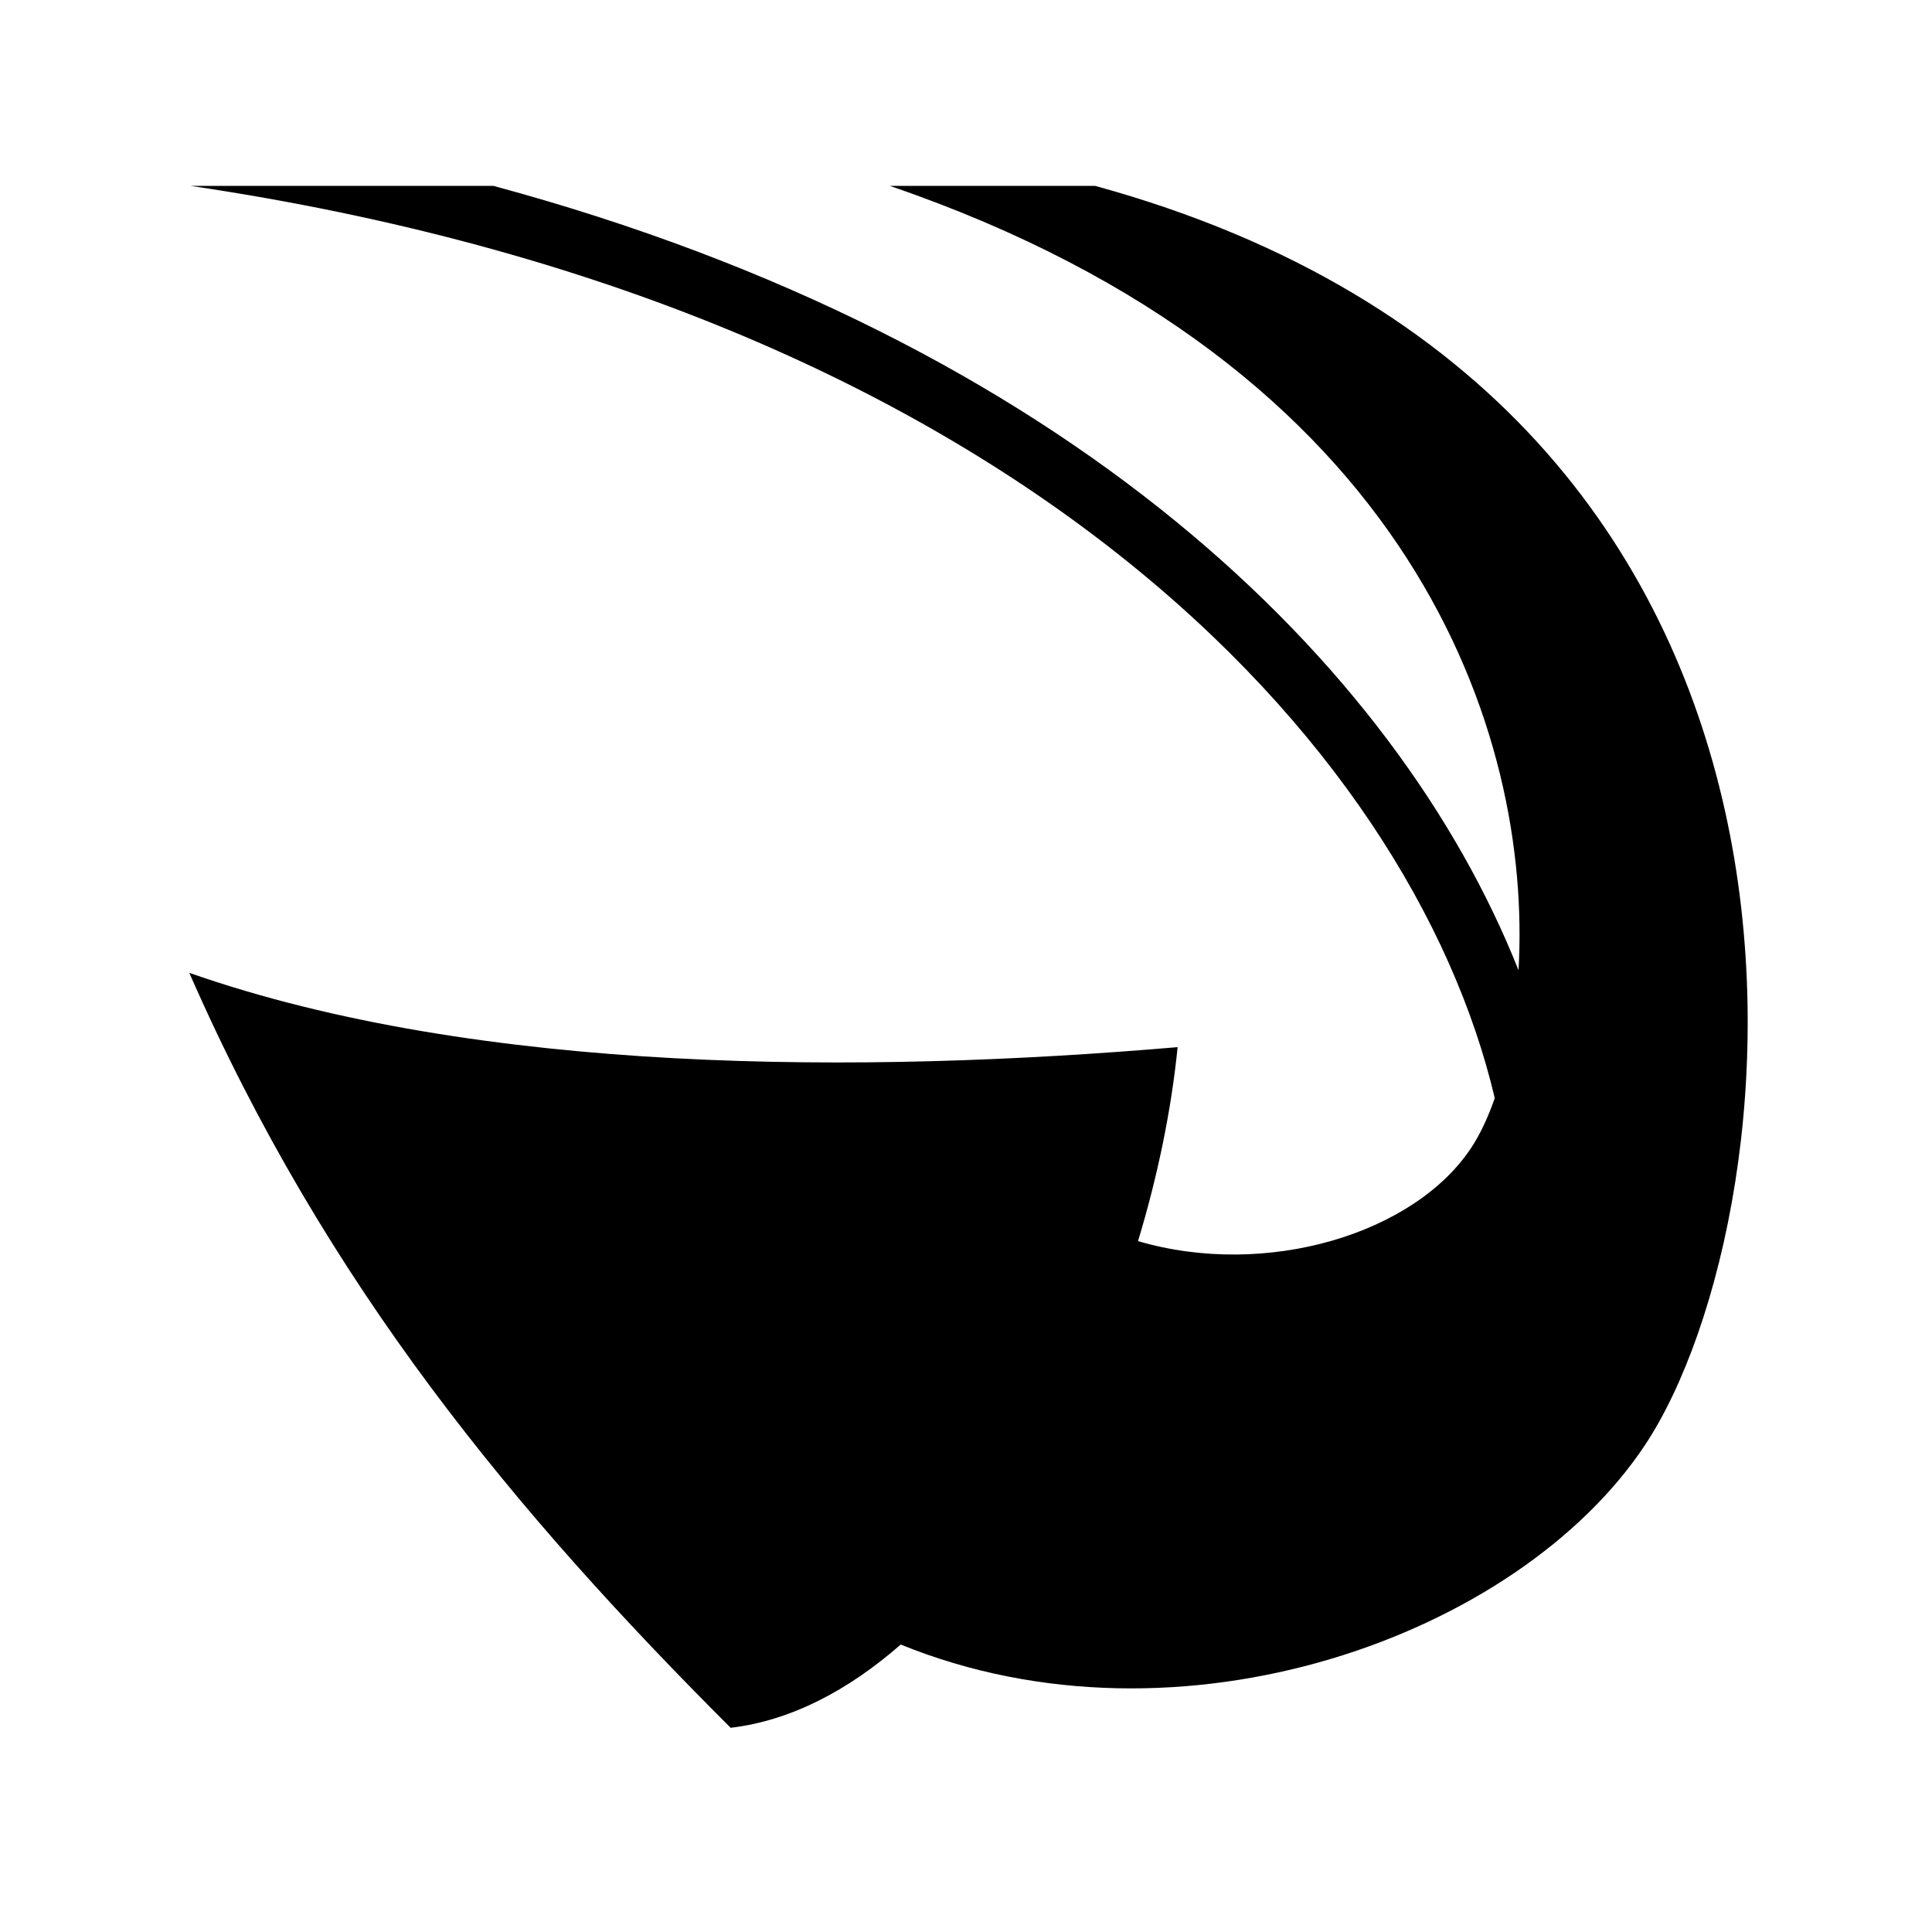 <svg xmlns="http://www.w3.org/2000/svg" width="100%" height="100%" viewBox="0 0 588.8 588.8"><path d="M58.228 56.656l-0.002 0.015c249.642 36.995 371.904 169.983 397.32 278.01-2.094 5.977-4.496 11.044-7.068 14.968-17.29 26.383-62.522 40.075-101.654 28.596 5.984-19.75 10.132-39.834 12.07-59.12-95.46 8.177-212.544 8.42-301.207-22.642 41.727 95.317 99.325 164.465 164.983 230.08 18.296-2.164 35.807-11.35 51.837-25.37 85.218 34.667 188.066-2.555 226.748-60.68 46.922-70.5 74.07-317.52-167.462-383.856H271.21c160.326 54.874 195.73 167.74 191.573 239.03-37.15-93.627-137.68-191.855-312.38-239.03H58.23z" /></svg>